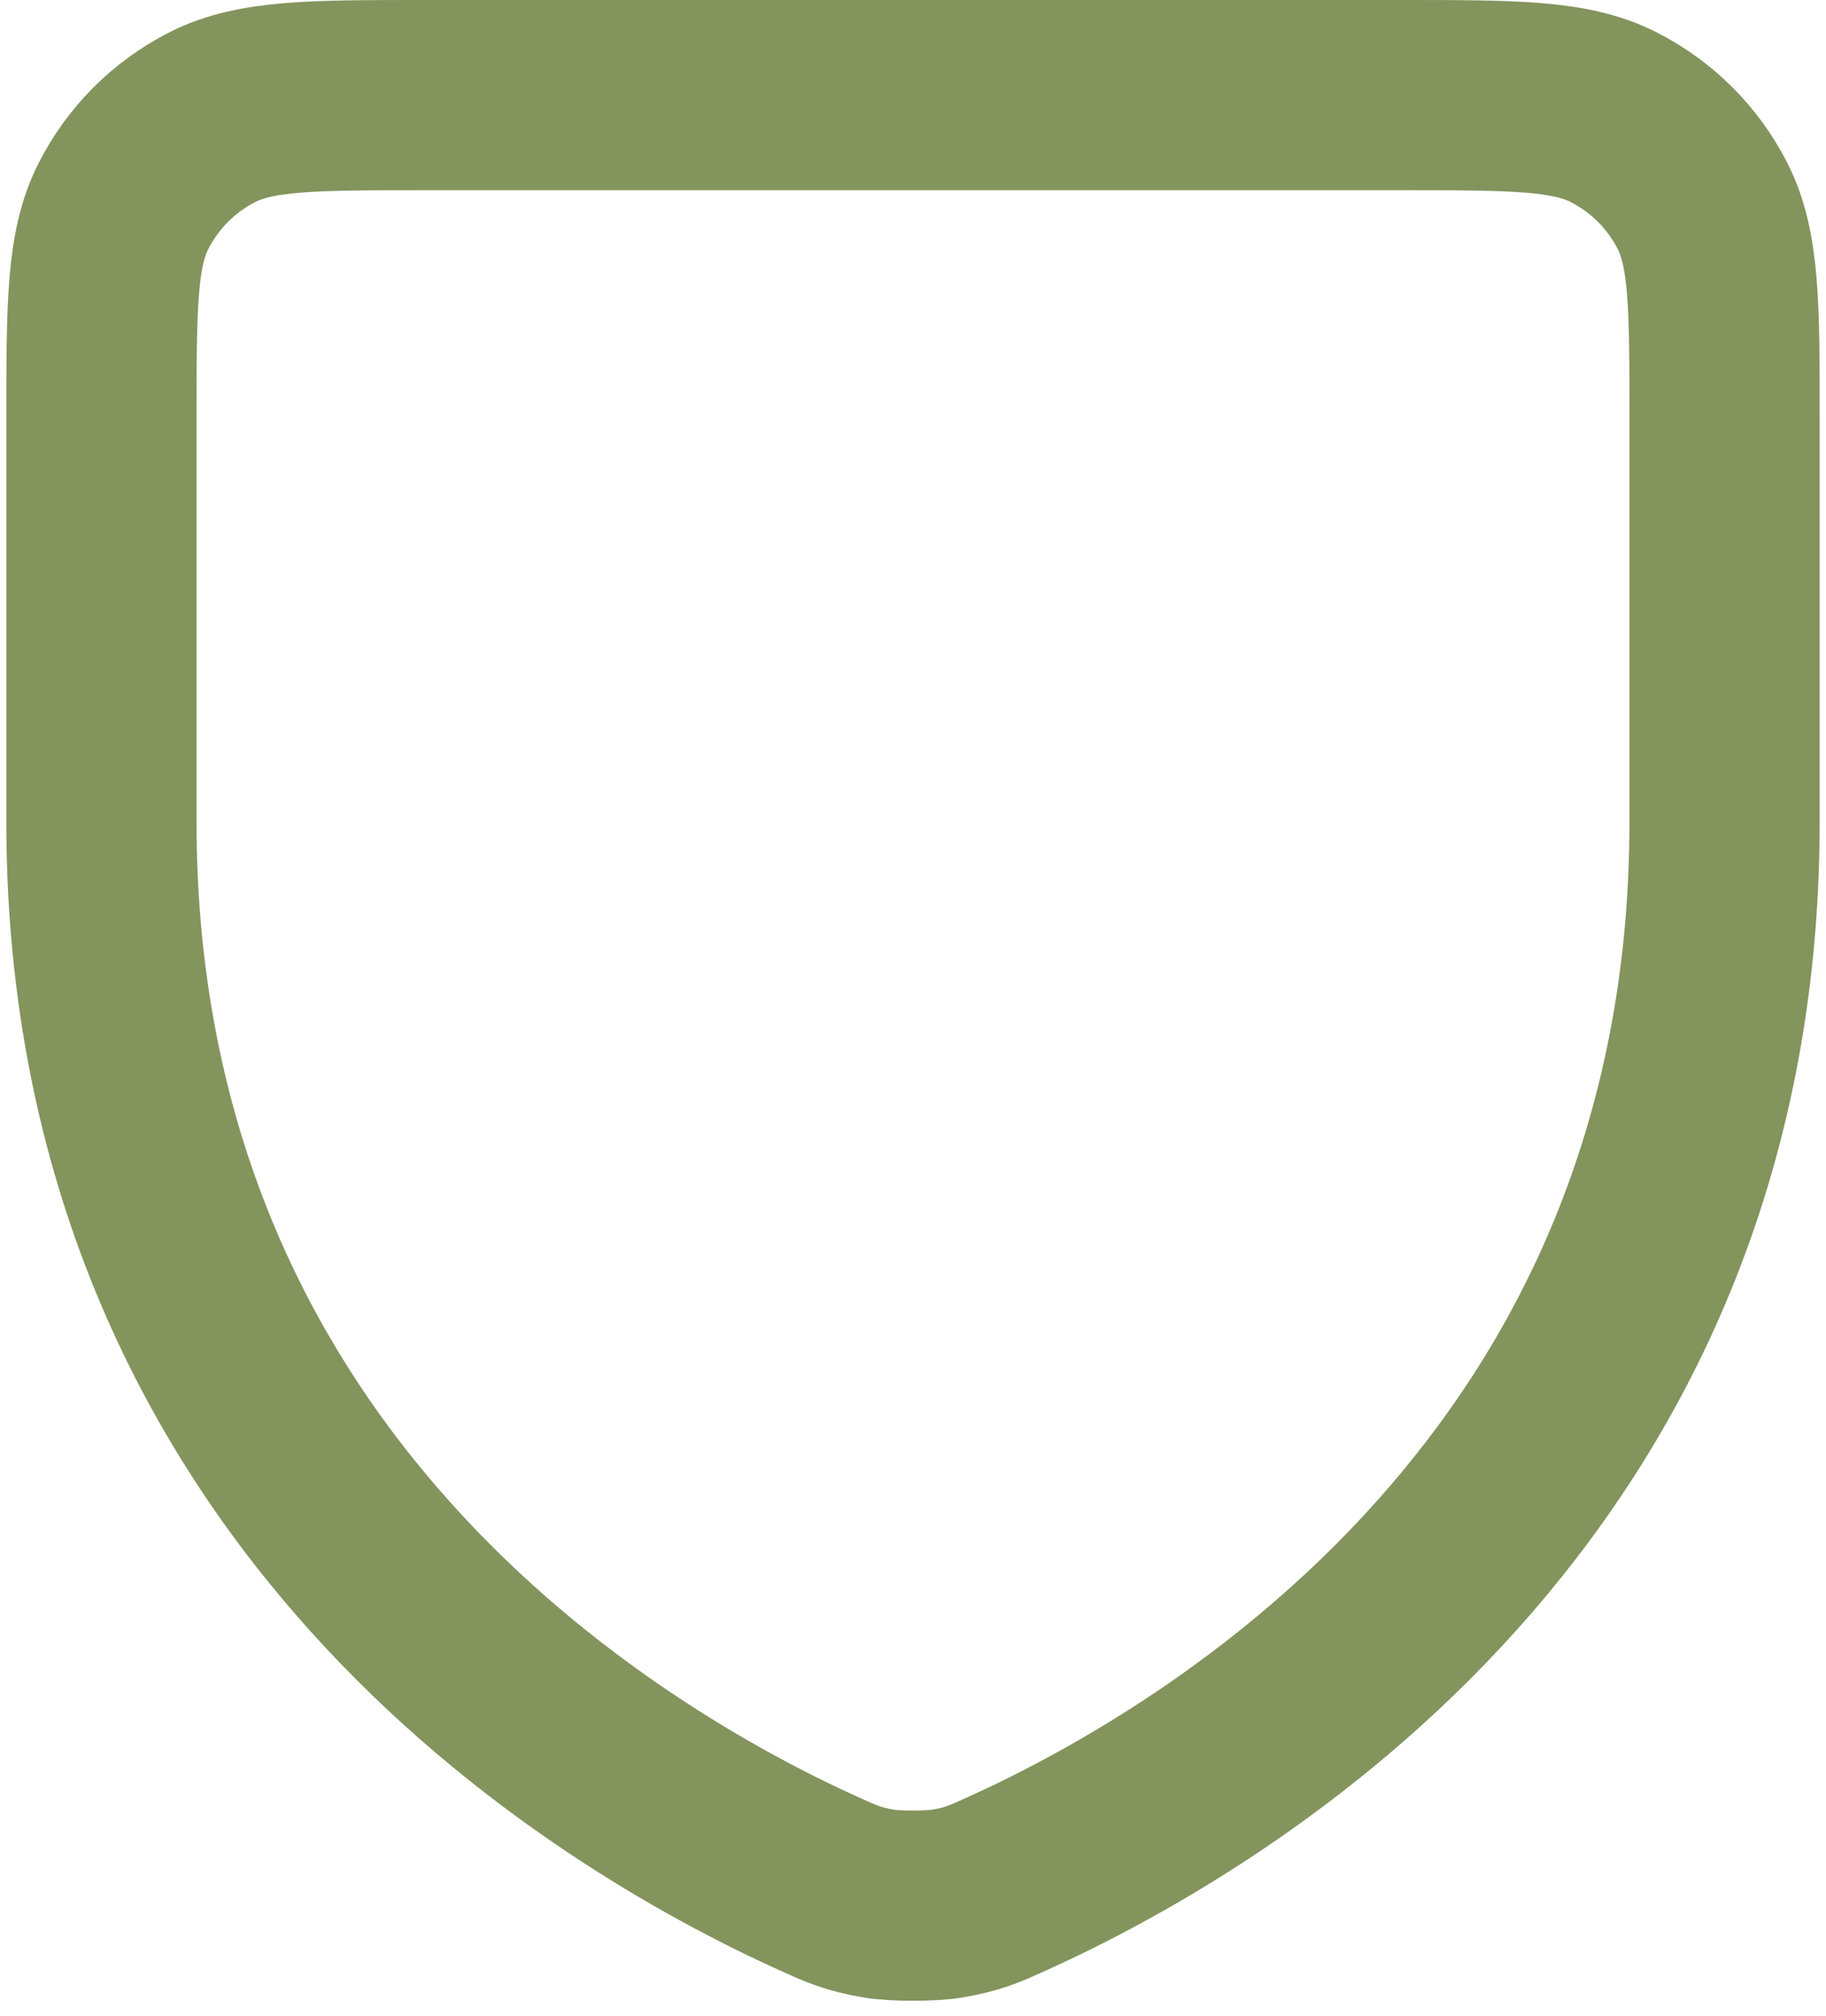 <svg width="96" height="106" viewBox="0 0 96 106" fill="none" xmlns="http://www.w3.org/2000/svg">
<path d="M52.938 99.034C64.171 93.95 90.667 78.244 90.667 43.214V22.05C90.667 16.088 90.667 13.102 89.505 10.823C88.483 8.816 86.847 7.185 84.84 6.163C82.558 5 79.575 5 73.601 5H22.401C16.427 5 13.438 5 11.156 6.163C9.149 7.185 7.519 8.816 6.496 10.823C5.333 13.105 5.333 16.094 5.333 22.068V43.214C5.333 78.244 31.828 93.95 43.061 99.034C44.252 99.573 44.85 99.842 46.198 100.074C47.048 100.219 48.957 100.219 49.807 100.074C51.151 99.843 51.743 99.575 52.925 99.04L52.938 99.034Z" stroke="#83945D" stroke-width="10" stroke-linecap="round" stroke-linejoin="round"/>
</svg>
